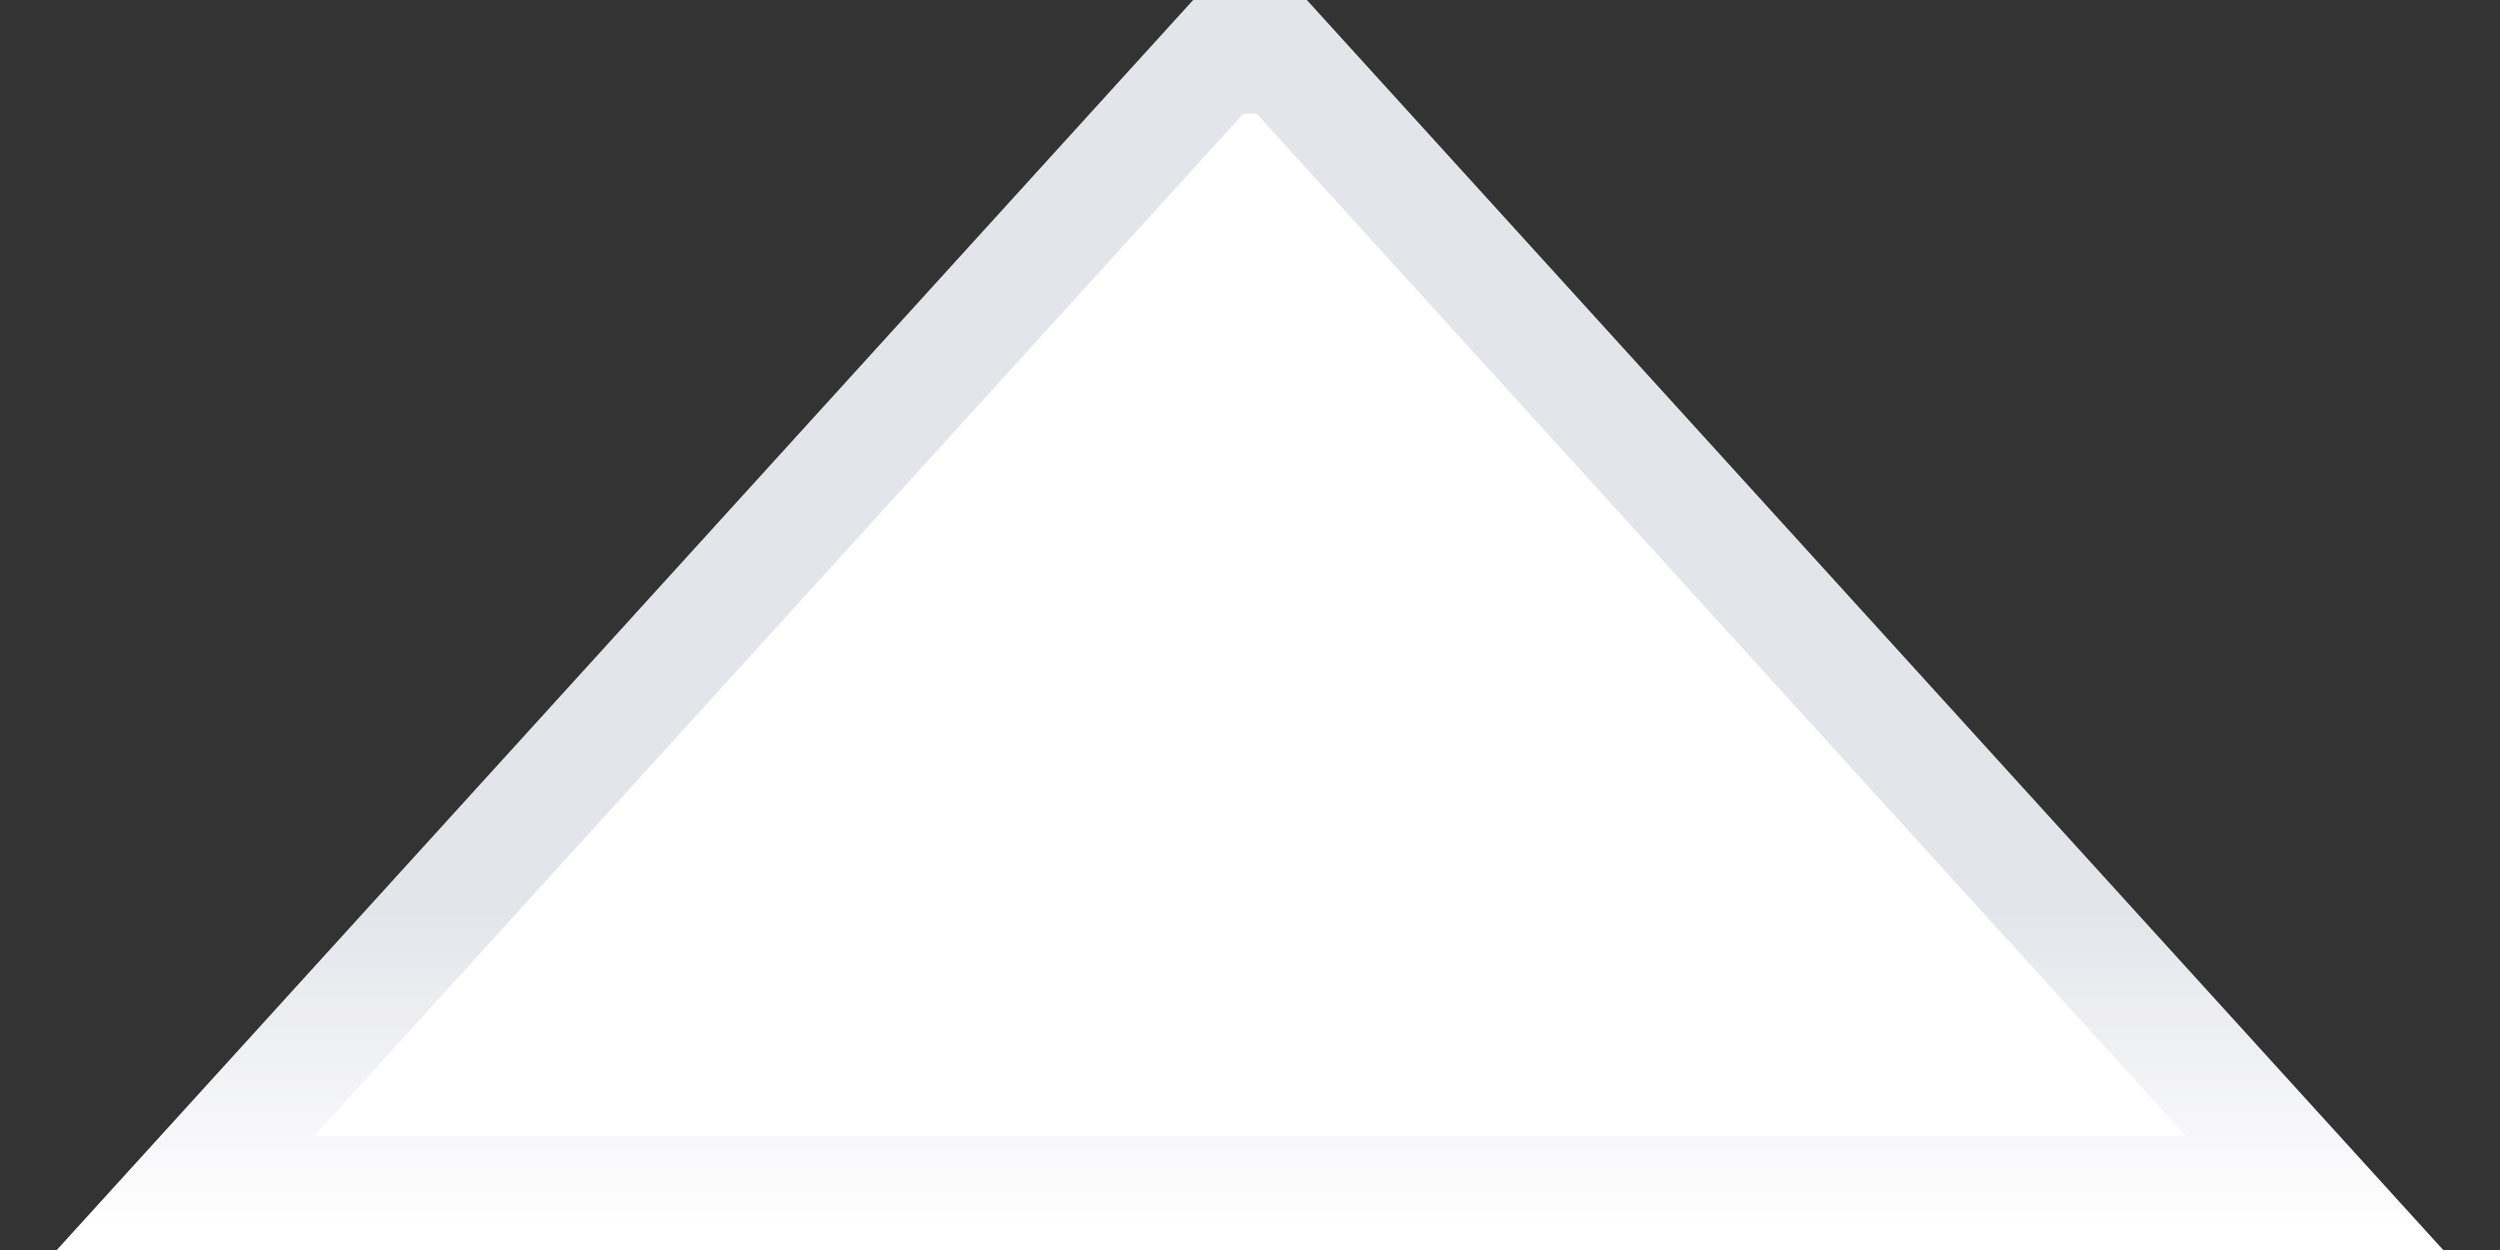 <svg width="22" height="11" viewBox="0 0 22 11" fill="none" xmlns="http://www.w3.org/2000/svg">
<rect x="0" y="0" width="22" height="11" fill="#333333" stroke="none"/>
<path d="M11.279 0.5L20.37 10.5H1.63L10.721 0.5H11.279Z" fill="white" stroke="url(#paint0_linear_2299_25138)"/>
<defs>
<linearGradient id="paint0_linear_2299_25138" x1="11" y1="8" x2="11" y2="11" gradientUnits="userSpaceOnUse">
<stop stop-color="#E4E5EB"/>
<stop offset="0.942" stop-color="white"/>
</linearGradient>
</defs>
</svg>
